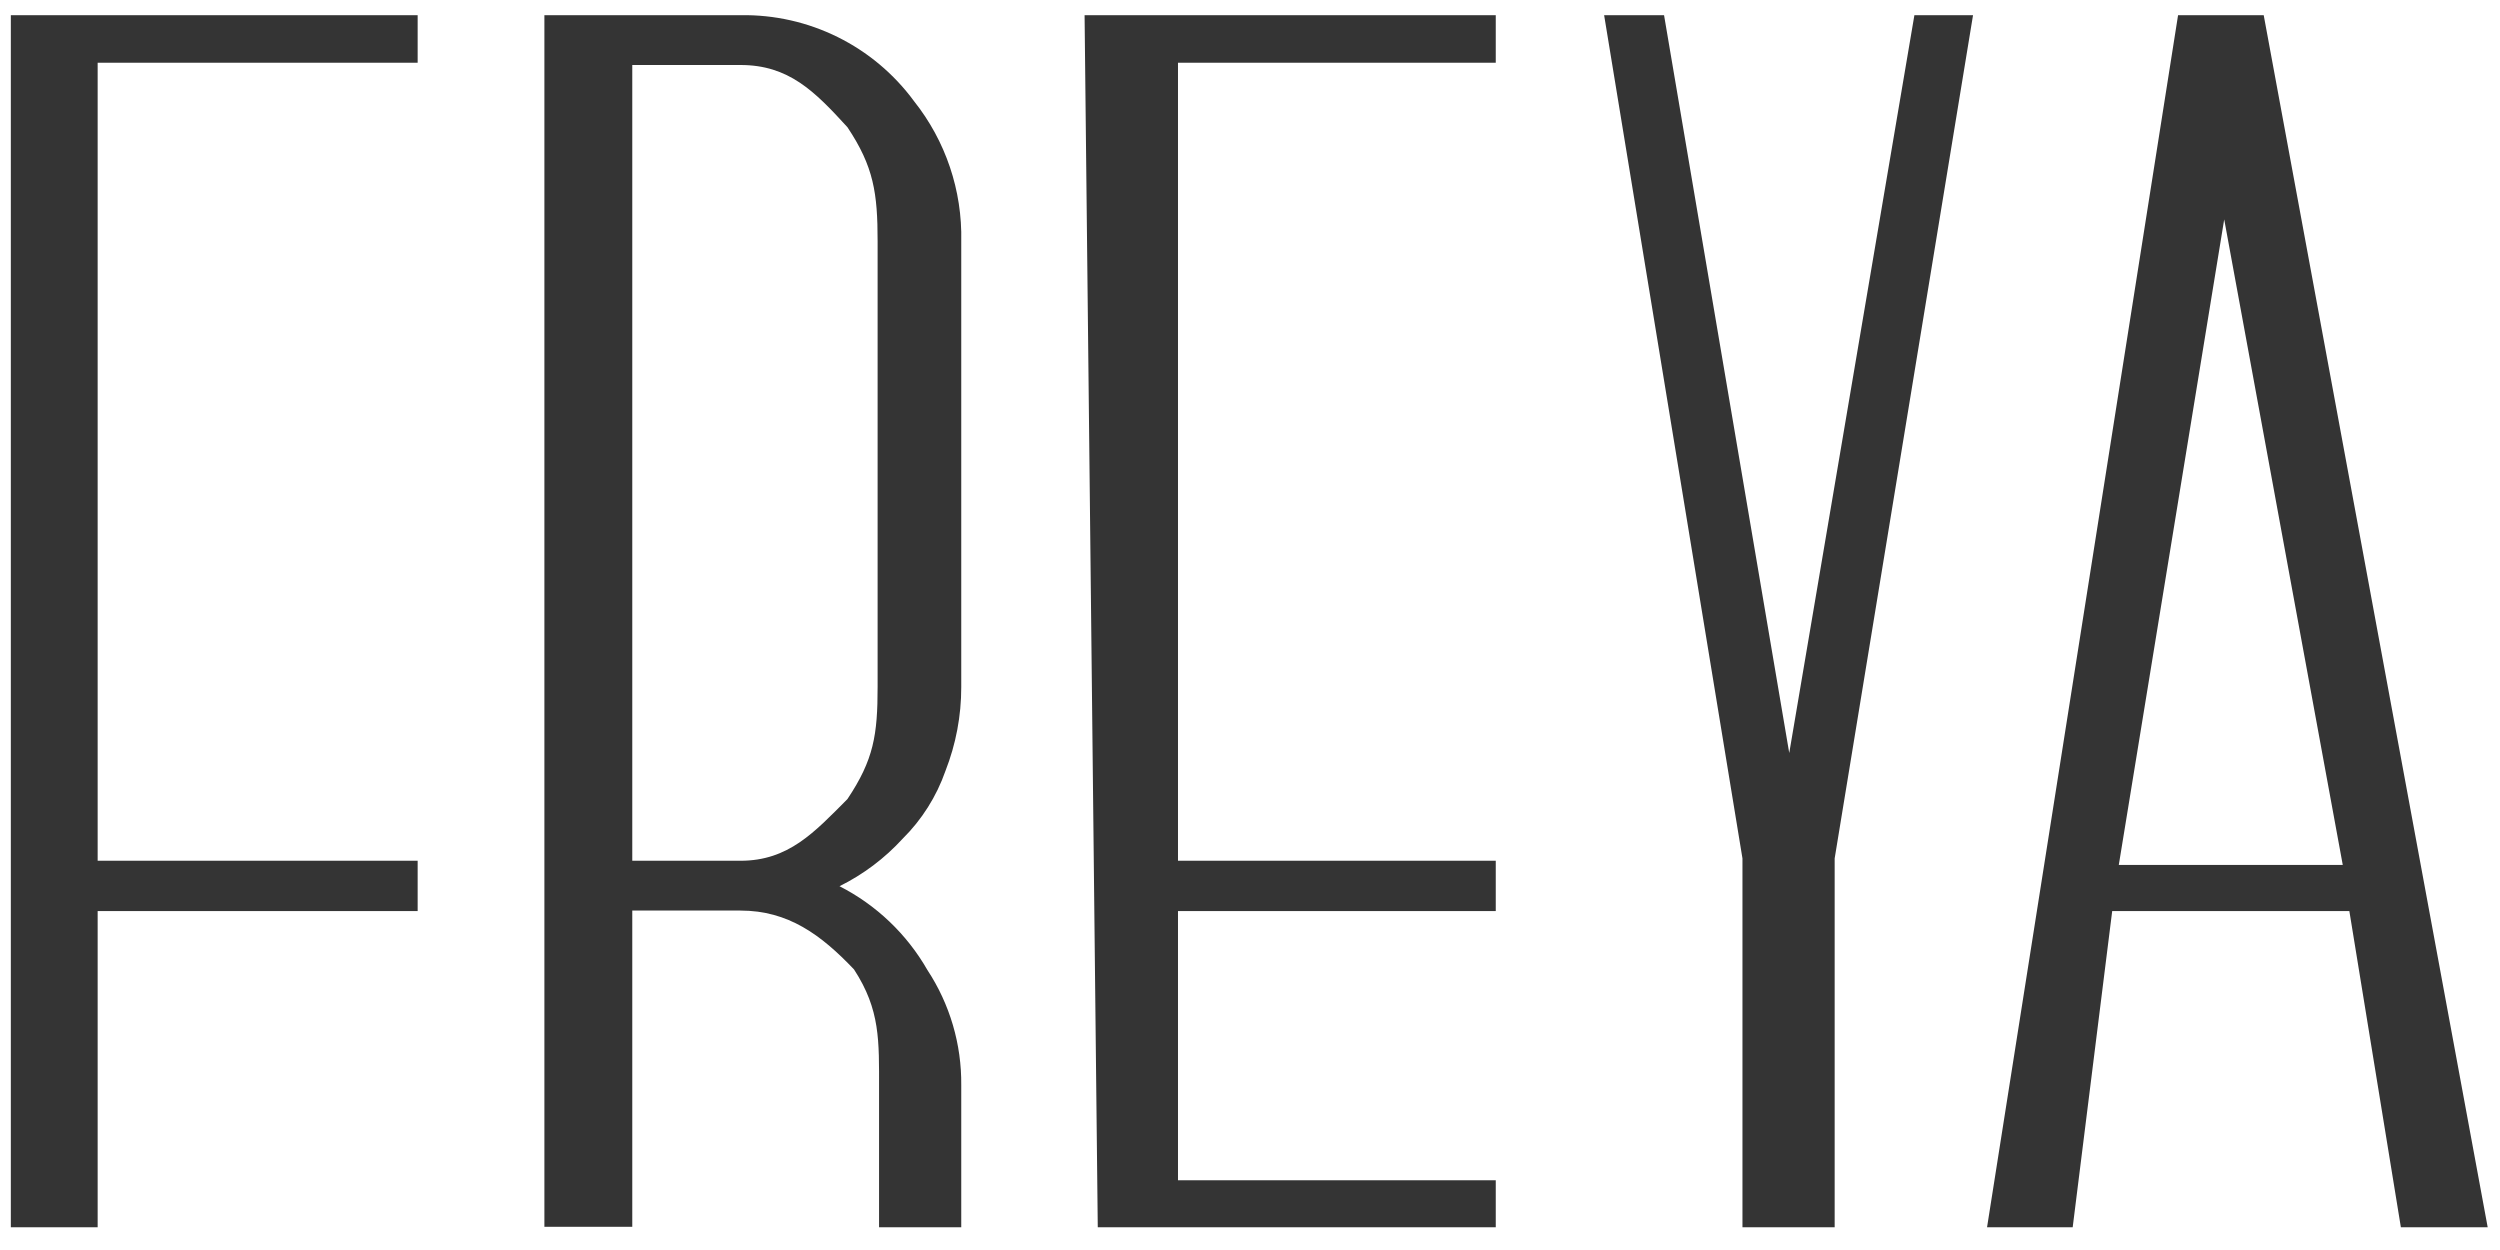 <svg width="66" height="33" viewBox="0 0 66 33" fill="none" xmlns="http://www.w3.org/2000/svg">
<path fill-rule="evenodd" clip-rule="evenodd" d="M61.849 22.835H55.936L58.719 5.792L61.849 22.835ZM65.675 32.4H63.383L62.023 24.053H55.762L54.719 32.4H52.458L57.501 0.401H59.762L65.675 32.4ZM48.435 32.4H46.001V22.662L42.349 0.401H43.931L47.236 19.879L50.54 0.401H52.088L48.435 22.662V32.4ZM28.981 32.4L28.633 0.401H39.488V1.657H31.099V22.724H39.488V24.053H31.099V31.159H39.488V32.4H28.981ZM16.692 1.716V22.724H19.548C20.817 22.724 21.499 21.973 22.372 21.096C23.068 20.053 23.169 19.403 23.169 18.126V6.373C23.169 5.1 23.068 4.401 22.372 3.358C21.499 2.401 20.817 1.716 19.548 1.716H16.692ZM23.207 28.748C23.207 27.475 23.242 26.662 22.546 25.593C21.673 24.675 20.807 24.039 19.548 24.039H16.692V32.387H14.372V0.401H19.548C21.352 0.37 23.06 1.215 24.129 2.669C24.965 3.72 25.407 5.03 25.377 6.373V18.14C25.378 18.897 25.236 19.647 24.96 20.352C24.724 21.027 24.337 21.64 23.829 22.143C23.356 22.66 22.791 23.085 22.163 23.396C23.135 23.892 23.941 24.661 24.483 25.608C25.077 26.511 25.388 27.57 25.377 28.651V32.4H23.207V28.748ZM0.286 32.4V0.401H11.026V1.657H2.578V22.724H11.026V24.053H2.578V32.4H0.286Z" fill="#343434"/>
</svg>
